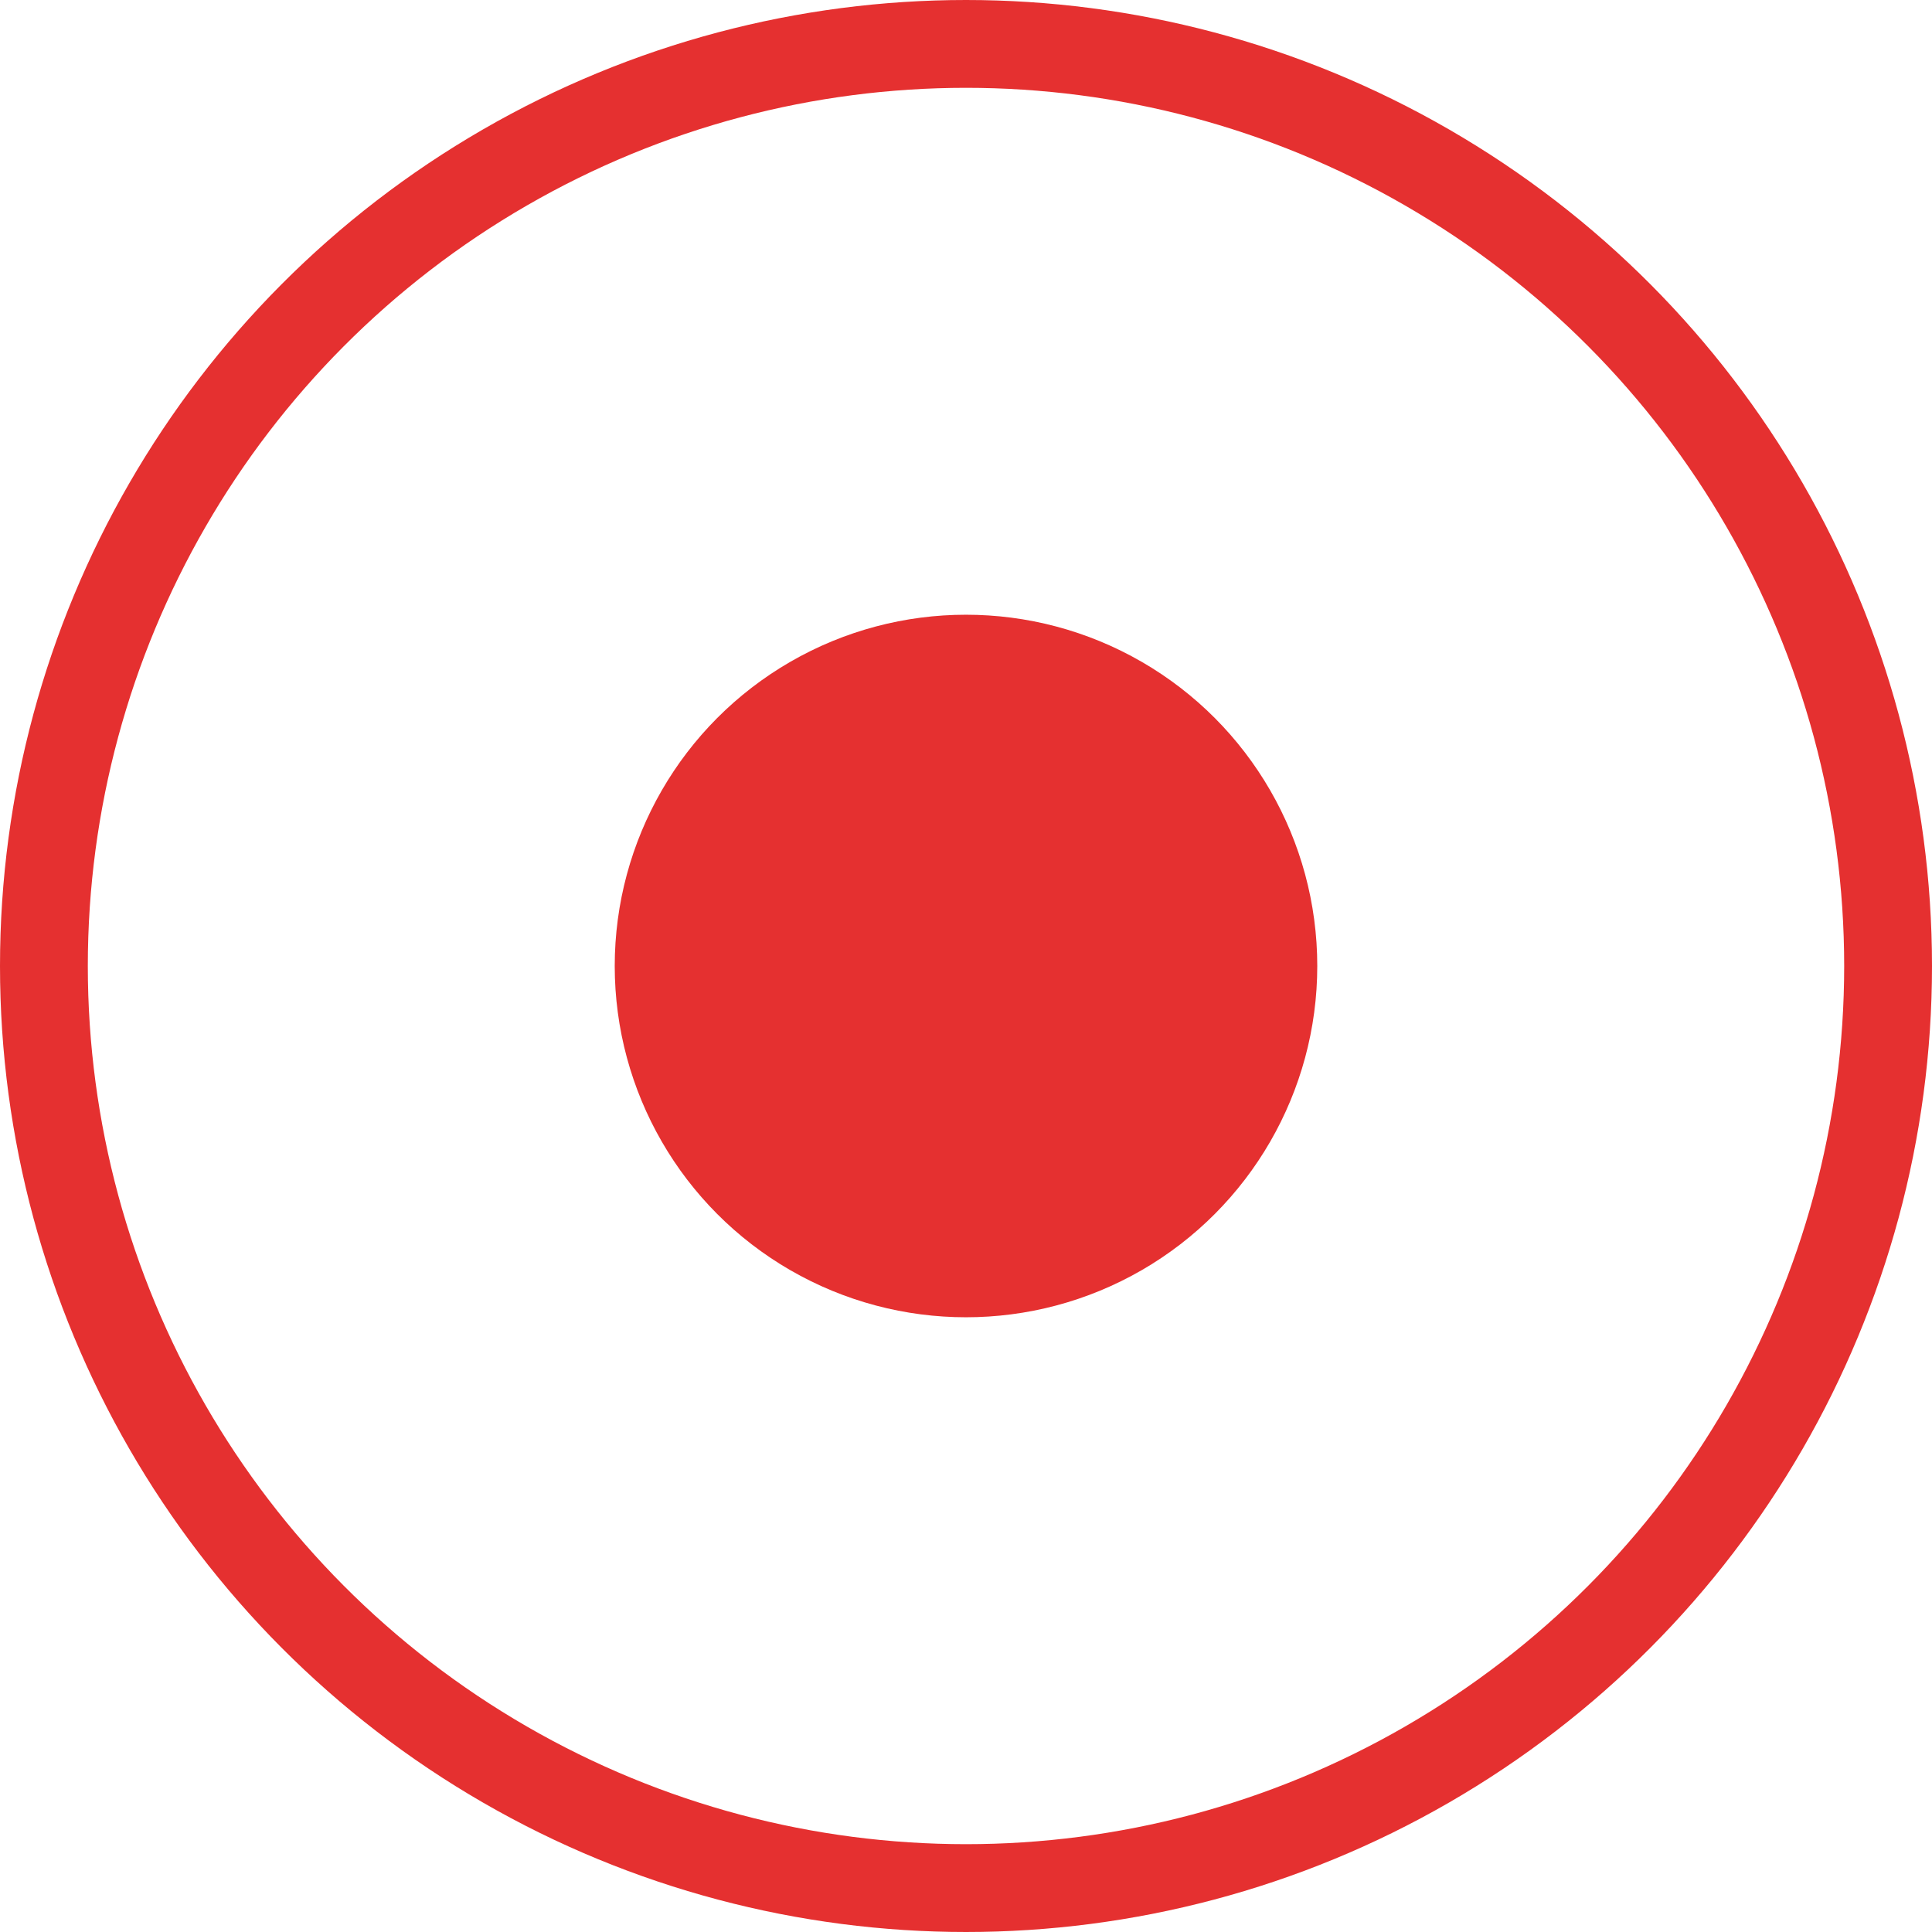 <svg width="22" height="22" viewBox="0 0 22 22" fill="none" xmlns="http://www.w3.org/2000/svg">
<g id="s">
<circle id="Ellipse 34" cx="11" cy="11" r="4" fill="#E53030"/>
<circle id="Ellipse 35" cx="11" cy="11" r="10.5" stroke="#E53030"/>
</g>
</svg>
